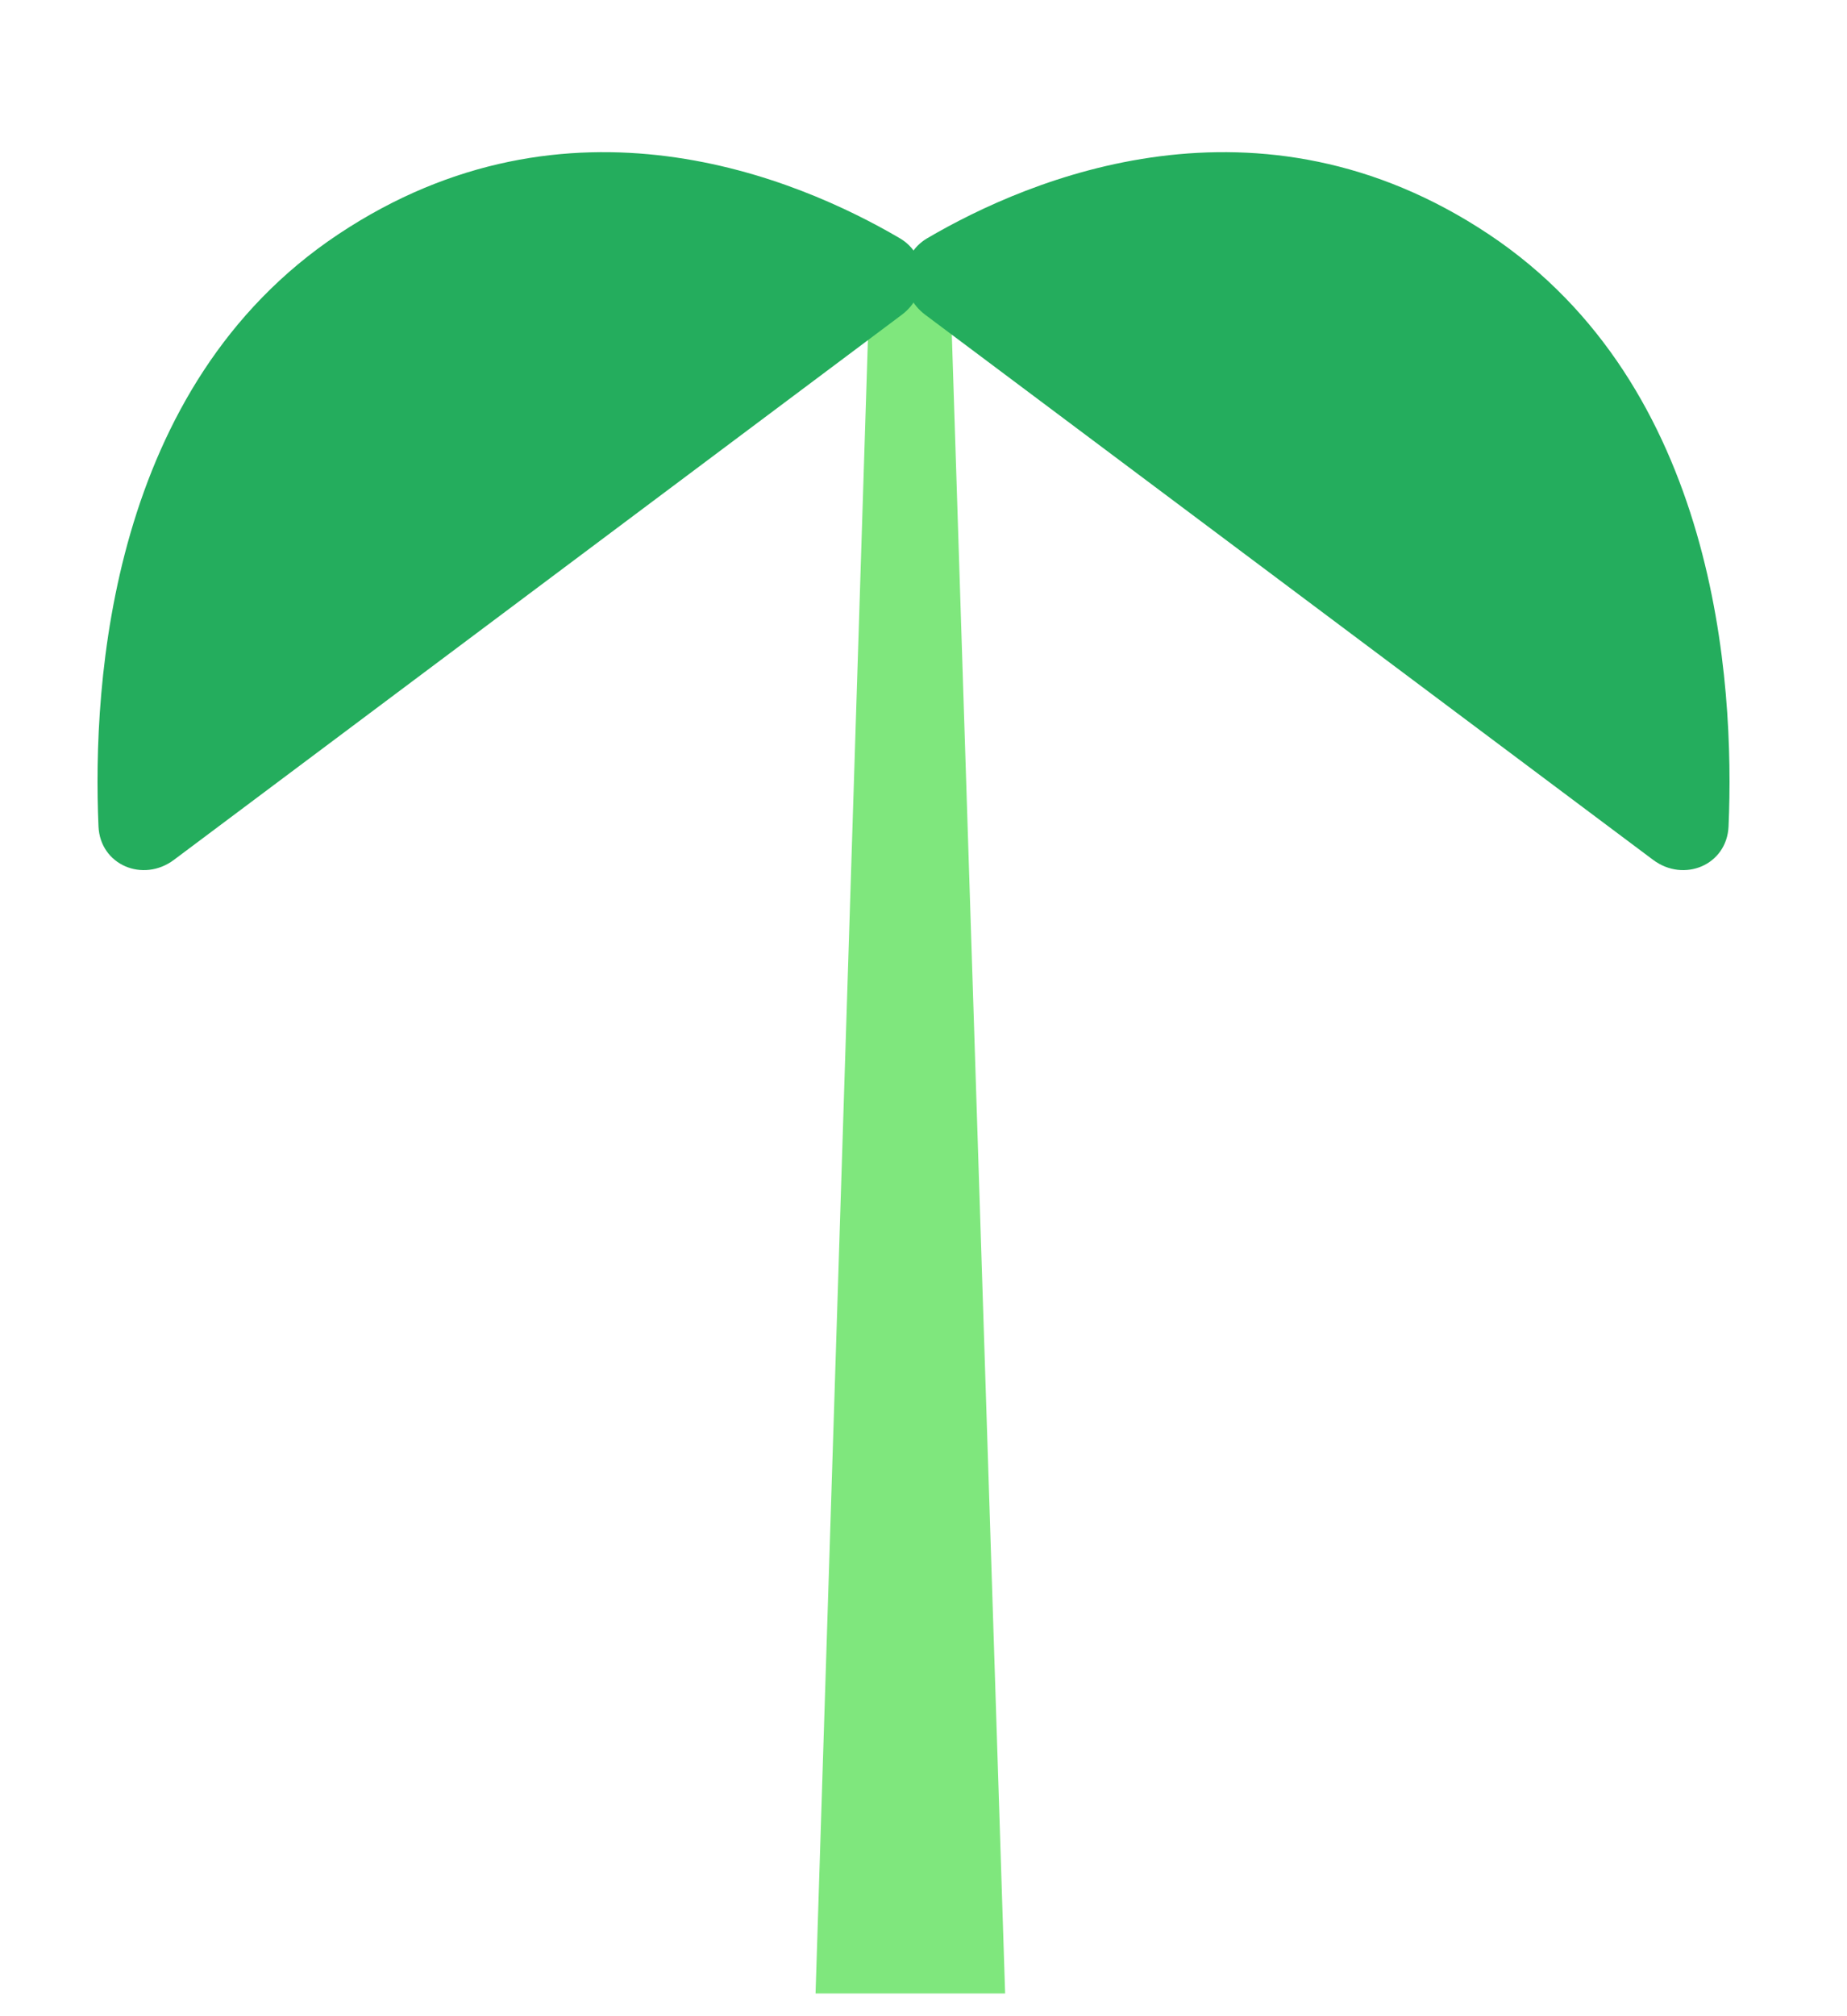 <svg width="77" height="84" viewBox="0 0 77 84" fill="none" xmlns="http://www.w3.org/2000/svg">
<path d="M41.903 83.053L39.621 12.078C39.592 11.161 38.834 10.435 37.916 10.445C37.012 10.455 36.276 11.175 36.248 12.079L34 83.053H41.903Z" fill="#7FE77D"/>
<path d="M37.596 13.114L7.252 35.823C5.963 36.788 4.176 36.039 4.106 34.43C3.844 28.394 4.596 16.089 14.103 9.761C23.705 3.37 33.256 7.431 37.512 9.926C38.722 10.635 38.719 12.274 37.596 13.114Z" fill="#24AD5D"/>
<path d="M38.572 13.114L68.915 35.823C70.205 36.788 71.992 36.039 72.062 34.43C72.324 28.394 71.572 16.089 62.065 9.761C52.463 3.37 42.912 7.431 38.656 9.926C37.446 10.635 37.449 12.274 38.572 13.114Z" fill="#24AD5D"/>
</svg>
